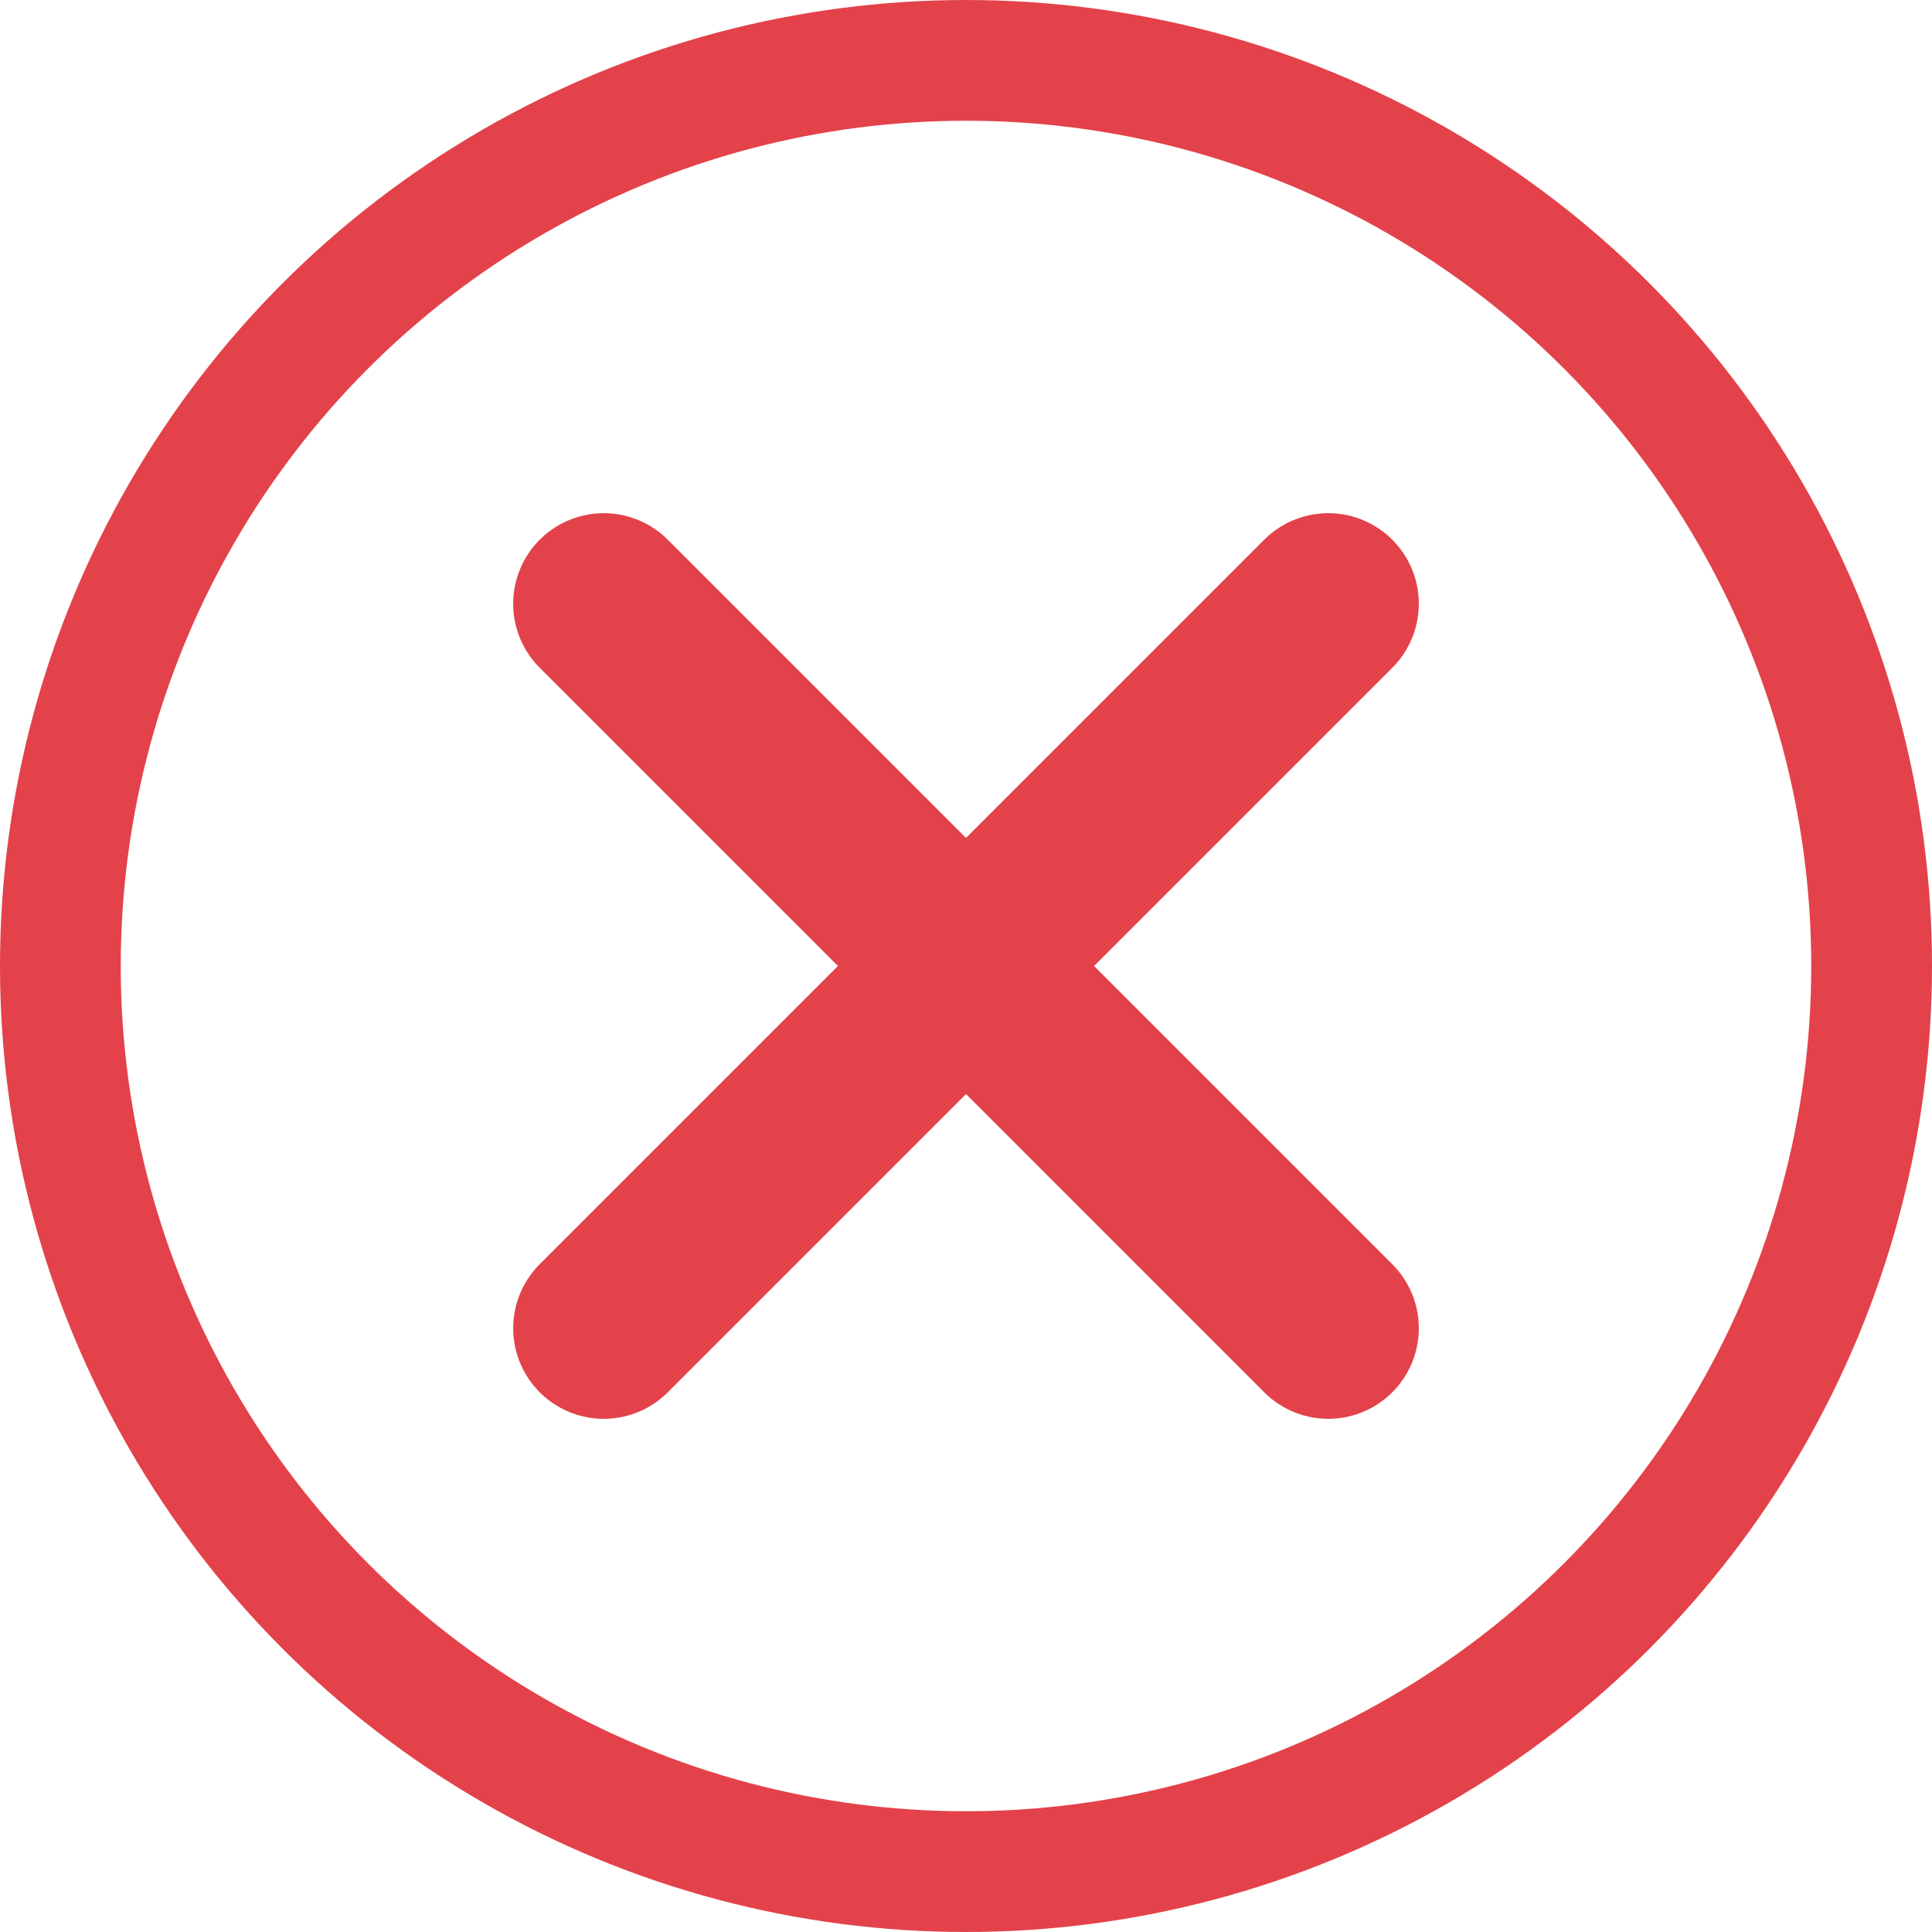 <svg xmlns="http://www.w3.org/2000/svg" width="32" height="32" viewBox="0 0 32 32"><g transform="translate(1 1)"><circle cx="15" cy="15" r="15" fill="none" stroke="#e3424a" stroke-linecap="round" stroke-linejoin="round" stroke-width="2"/><line x2="12" y2="12" transform="translate(9 9)" fill="none" stroke="#e3424a" stroke-linecap="round" stroke-linejoin="round" stroke-width="3"/><line x1="12" y2="12" transform="translate(9 9)" fill="none" stroke="#e3424a" stroke-linecap="round" stroke-linejoin="round" stroke-width="3"/></g></svg>